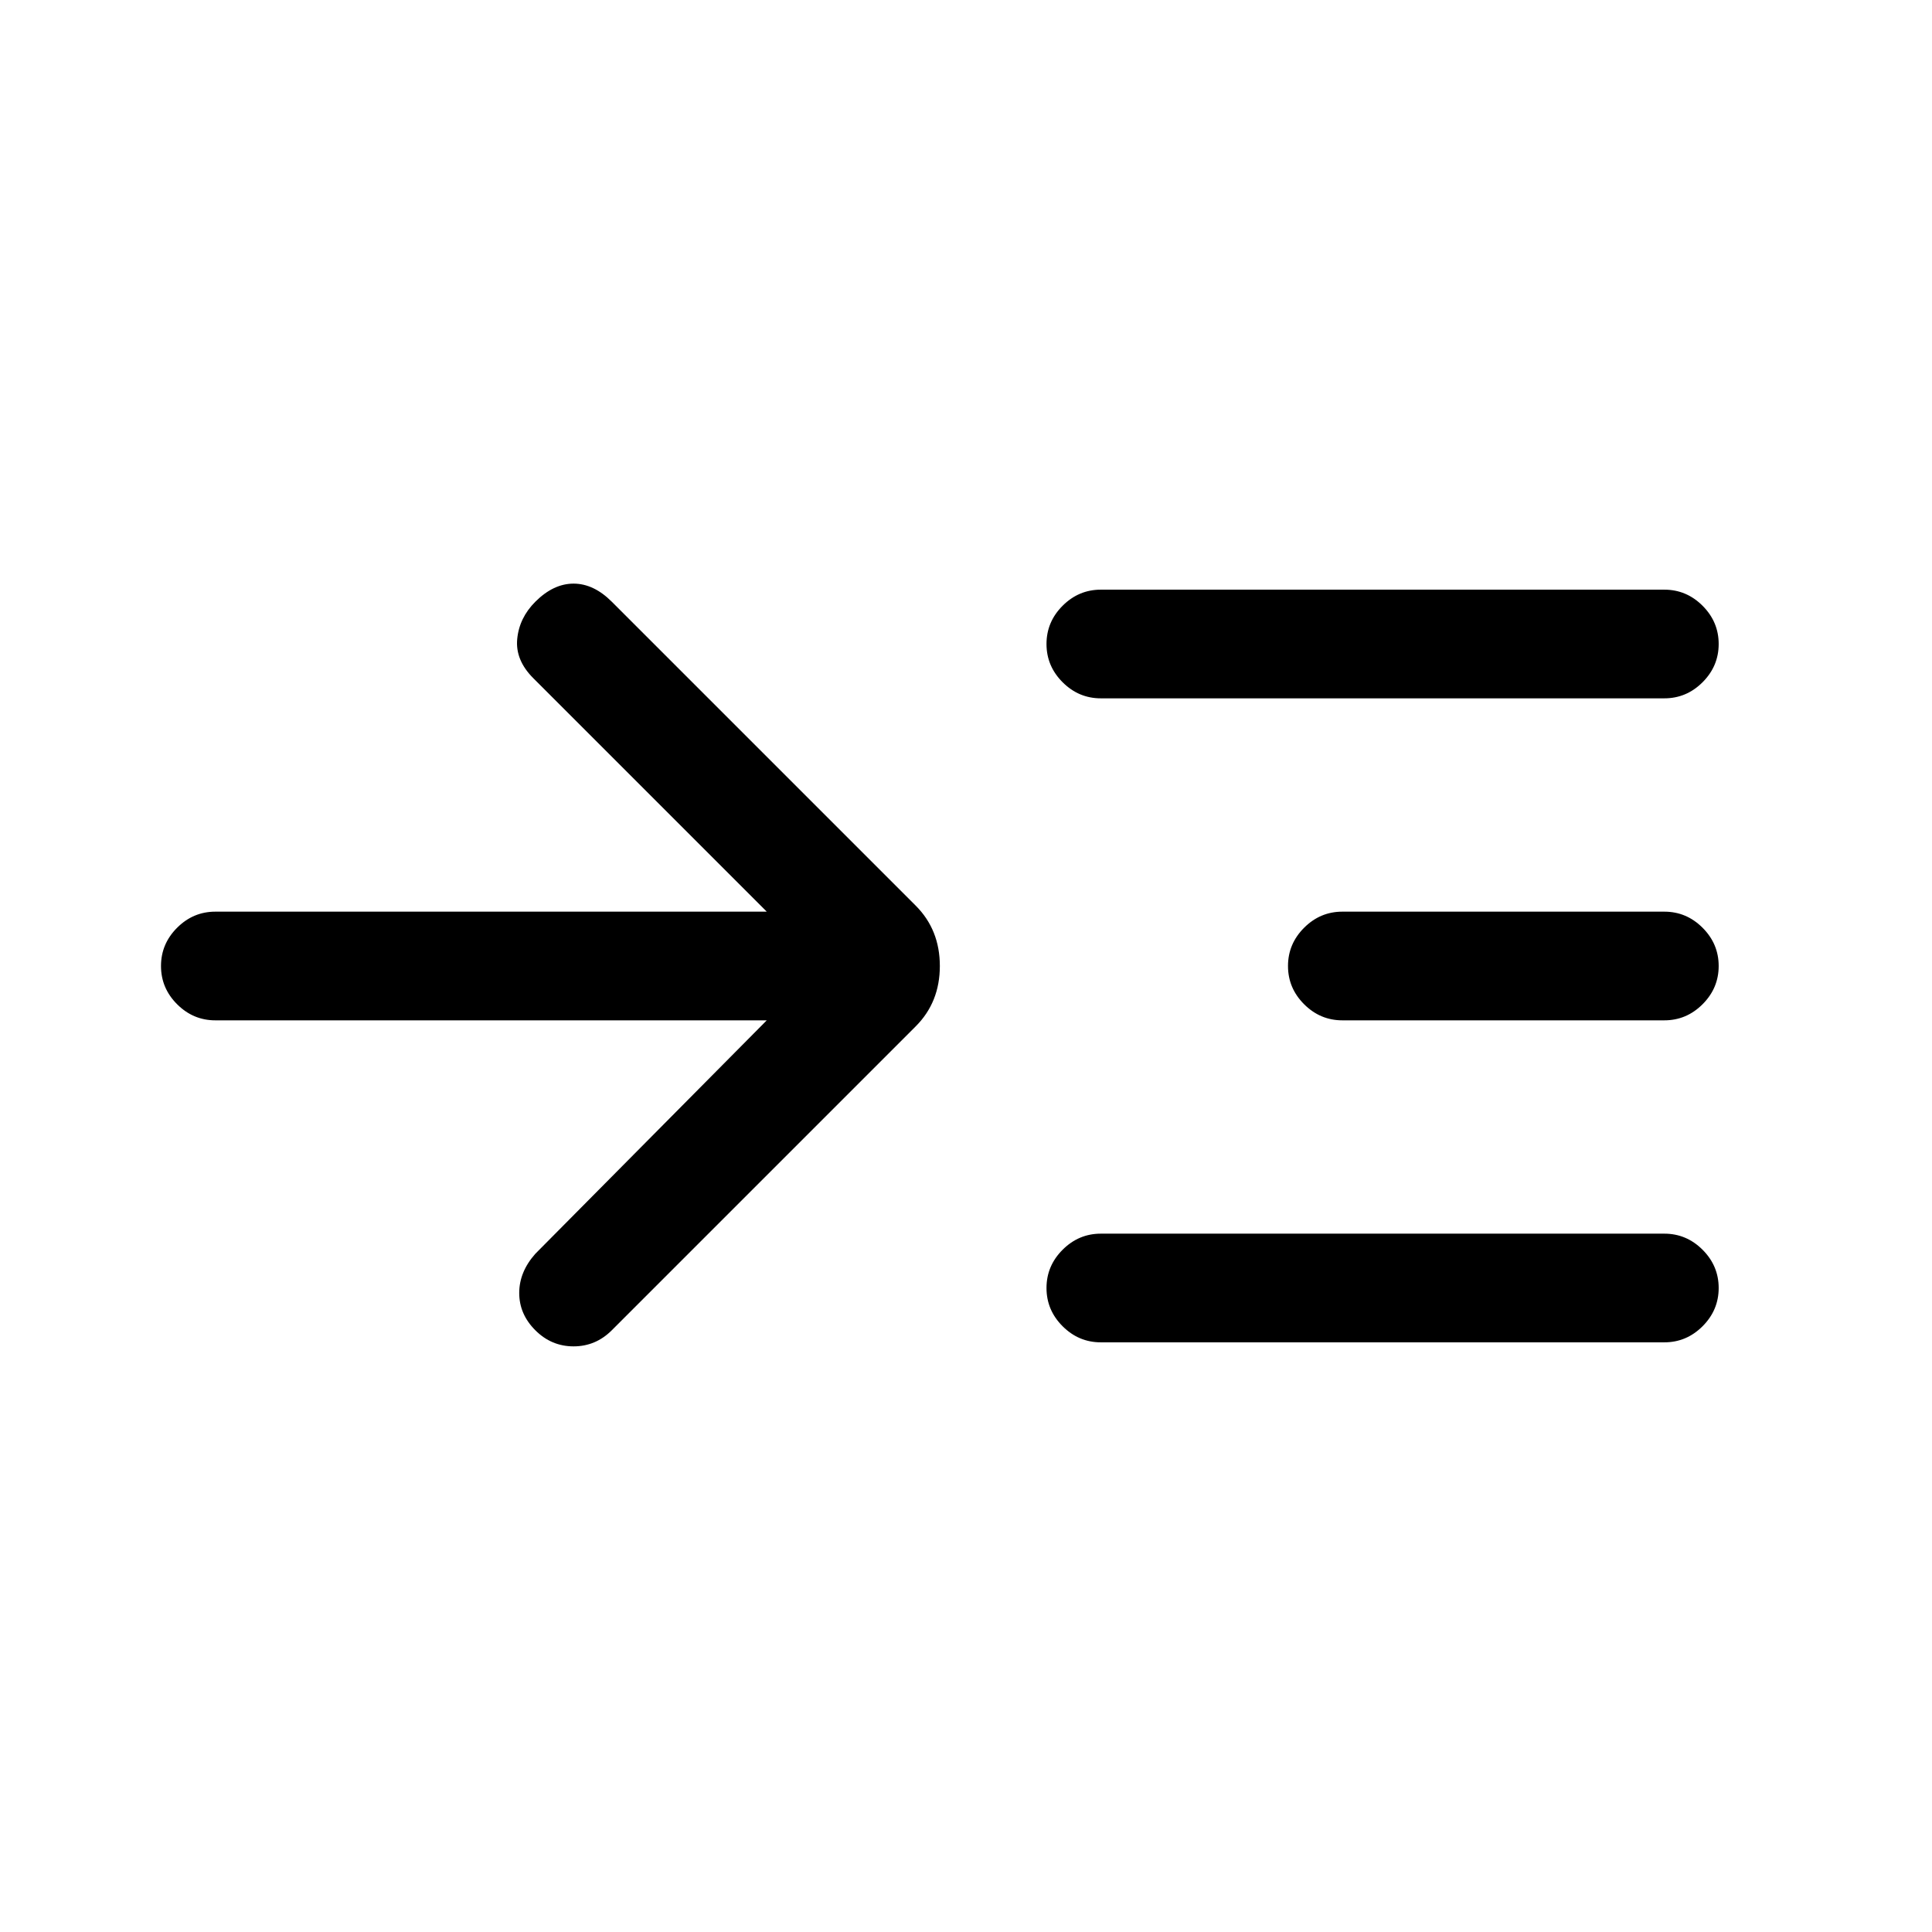 <svg xmlns="http://www.w3.org/2000/svg" height="24" width="24"><path d="M9.525 12.675h-6.85q-.275 0-.475-.2-.2-.2-.2-.475 0-.275.2-.475.2-.2.475-.2h6.85l-2.9-2.9q-.225-.225-.2-.487.025-.263.225-.463.225-.225.475-.225.25 0 .475.225l3.775 3.775q.3.3.3.75t-.3.75L7.6 16.525q-.2.2-.475.2-.275 0-.475-.2-.2-.2-.2-.463 0-.262.2-.487Zm4.15-4q-.275 0-.475-.2-.2-.2-.2-.475 0-.275.2-.475.2-.2.475-.2h7q.275 0 .475.2.2.2.2.475 0 .275-.2.475-.2.2-.475.2Zm0 8q-.275 0-.475-.2-.2-.2-.2-.475 0-.275.2-.475.2-.2.475-.2h7q.275 0 .475.2.2.2.2.475 0 .275-.2.475-.2.2-.475.2Zm3-4q-.275 0-.475-.2-.2-.2-.2-.475 0-.275.2-.475.2-.2.475-.2h4q.275 0 .475.2.2.2.2.475 0 .275-.2.475-.2.2-.475.2Z"/></svg>
